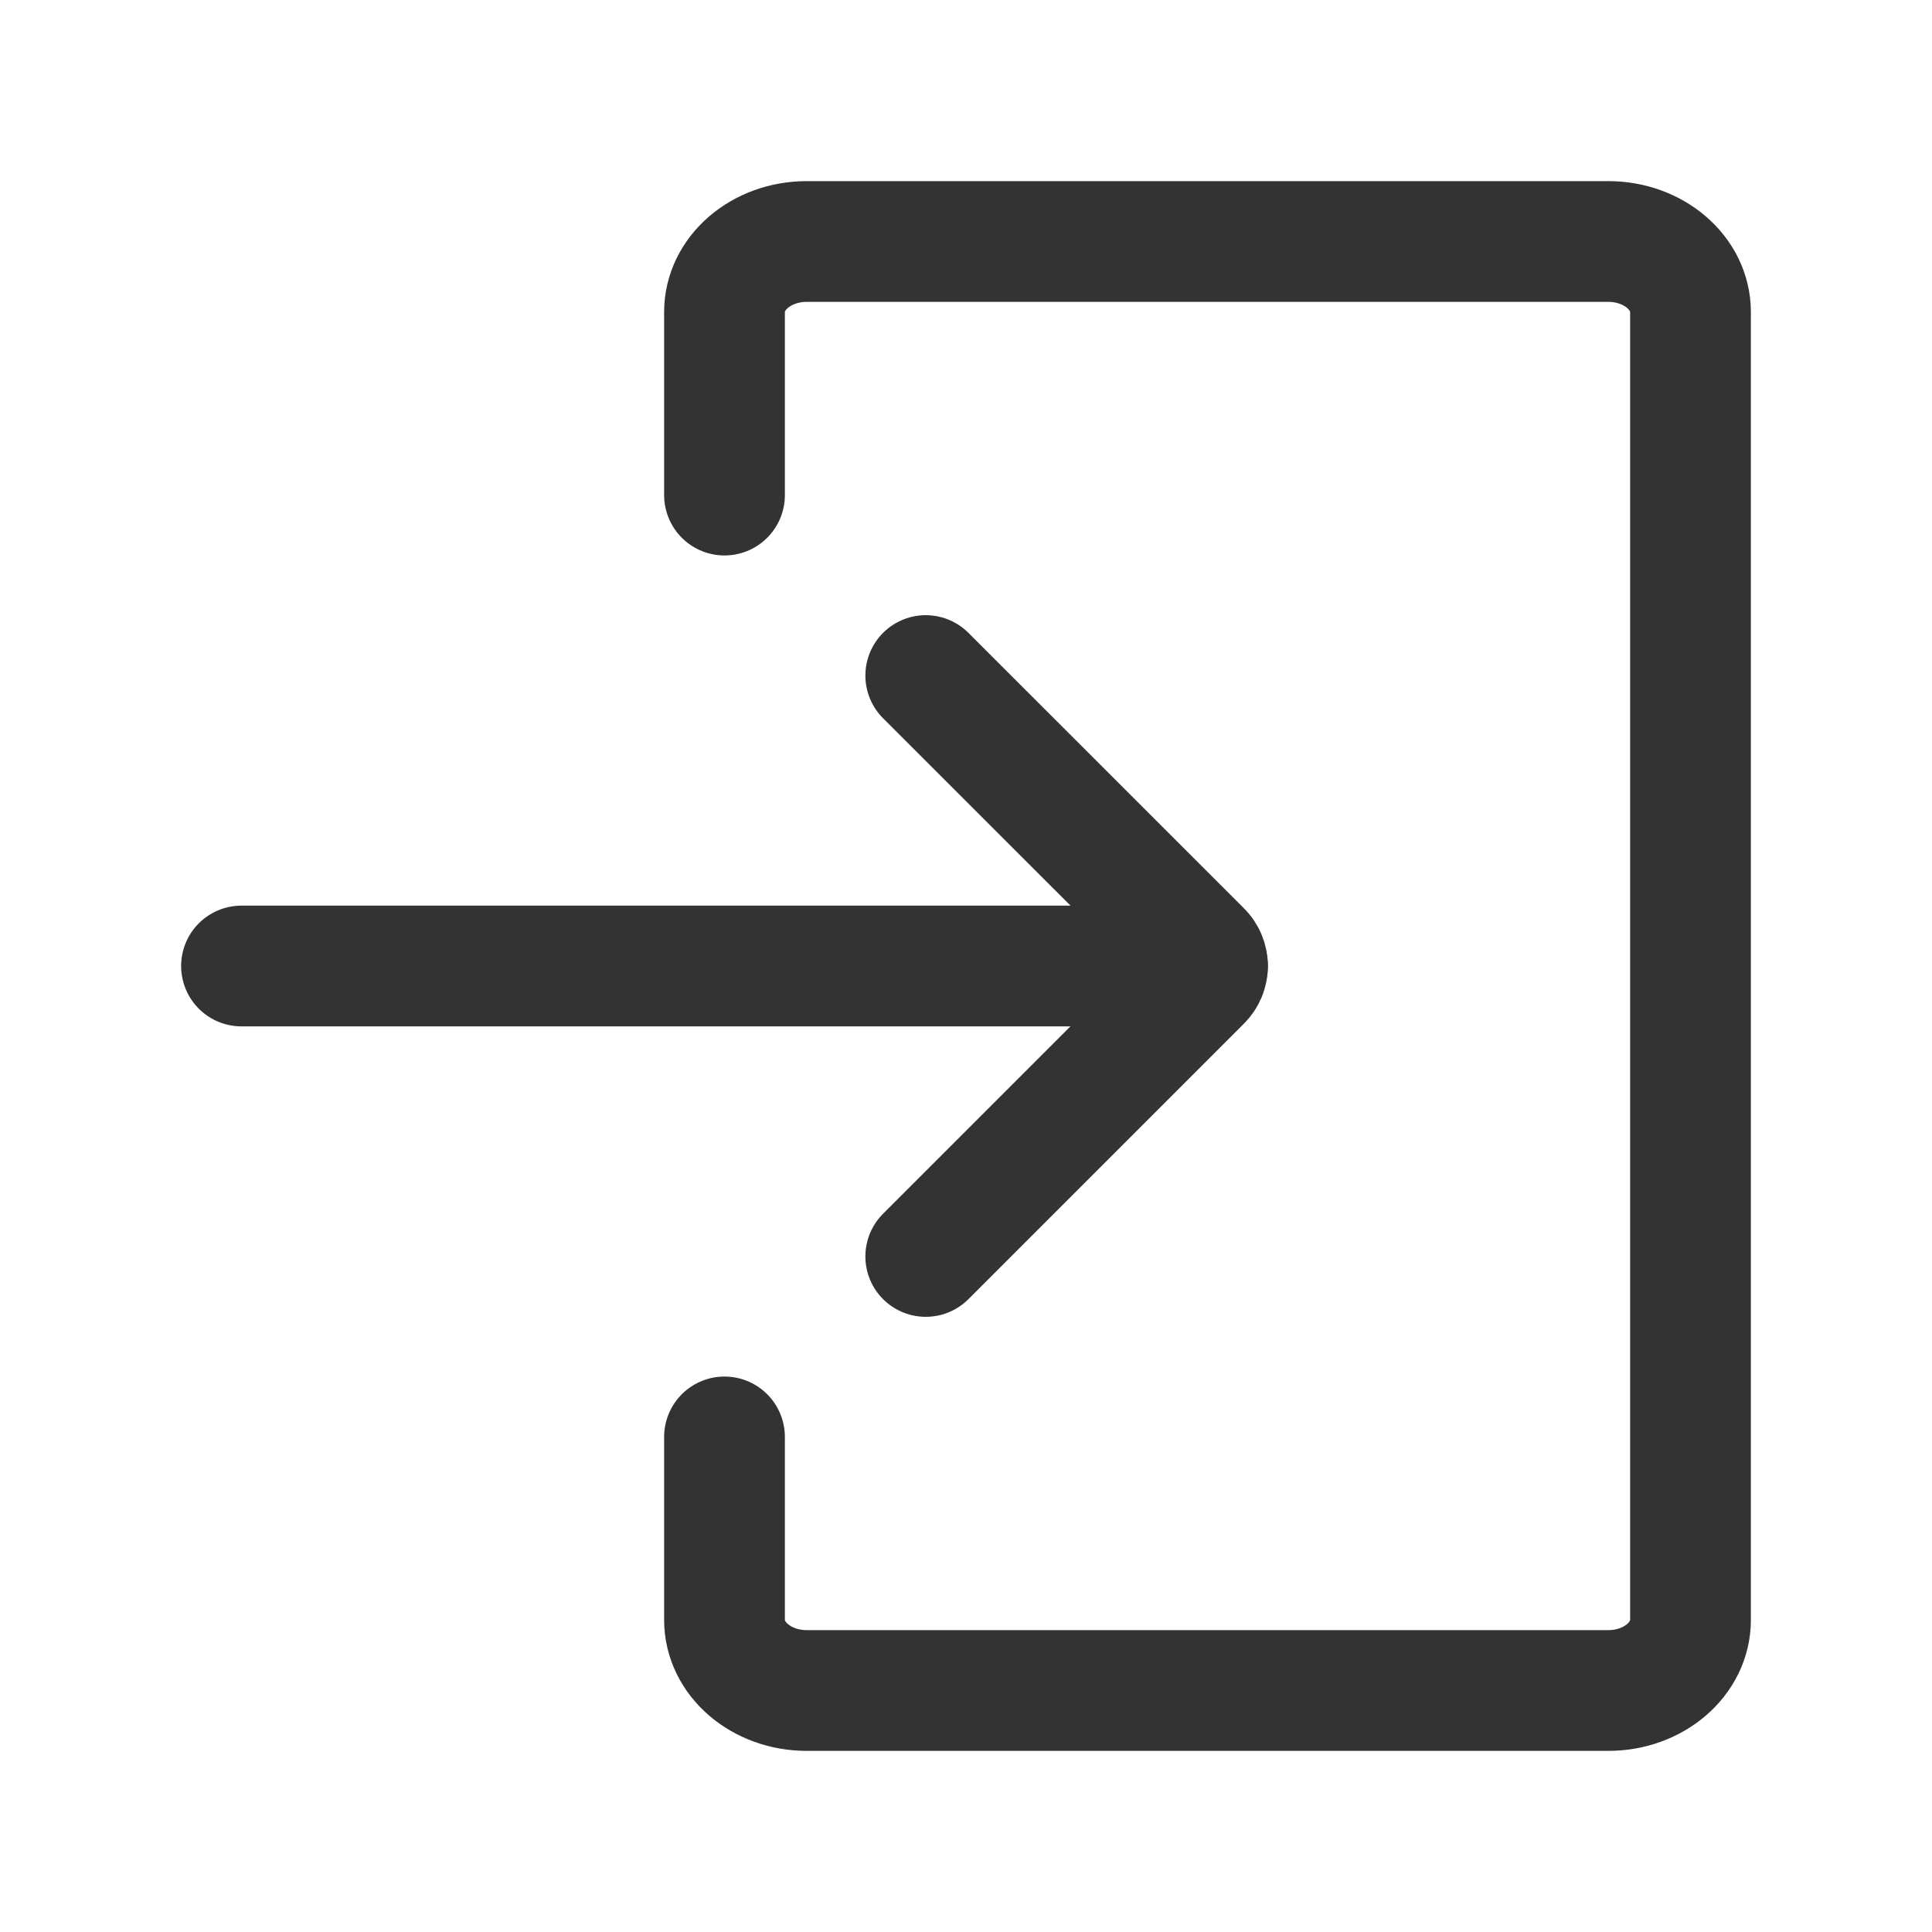 <svg width="24" height="24" viewBox="0 0 24 24" fill="none" xmlns="http://www.w3.org/2000/svg">
<path d="M3 12L15 12" stroke="#333333" stroke-width="1.5" stroke-linecap="round"/>
<path d="M11.5 8.392L14.92 11.811C15.027 11.915 15.027 12.084 14.92 12.188L11.5 15.608" stroke="#333333" stroke-width="1.5" stroke-linecap="round"/>
<path d="M9 6.15V3.876C9 3.392 9.457 3 10.021 3H19.979C20.543 3 21 3.392 21 3.876V20.124C21 20.608 20.543 21 19.979 21H10.021C9.457 21 9 20.608 9 20.124V17.85" stroke="#333333" stroke-width="1.5" stroke-linecap="round"/>
</svg>
